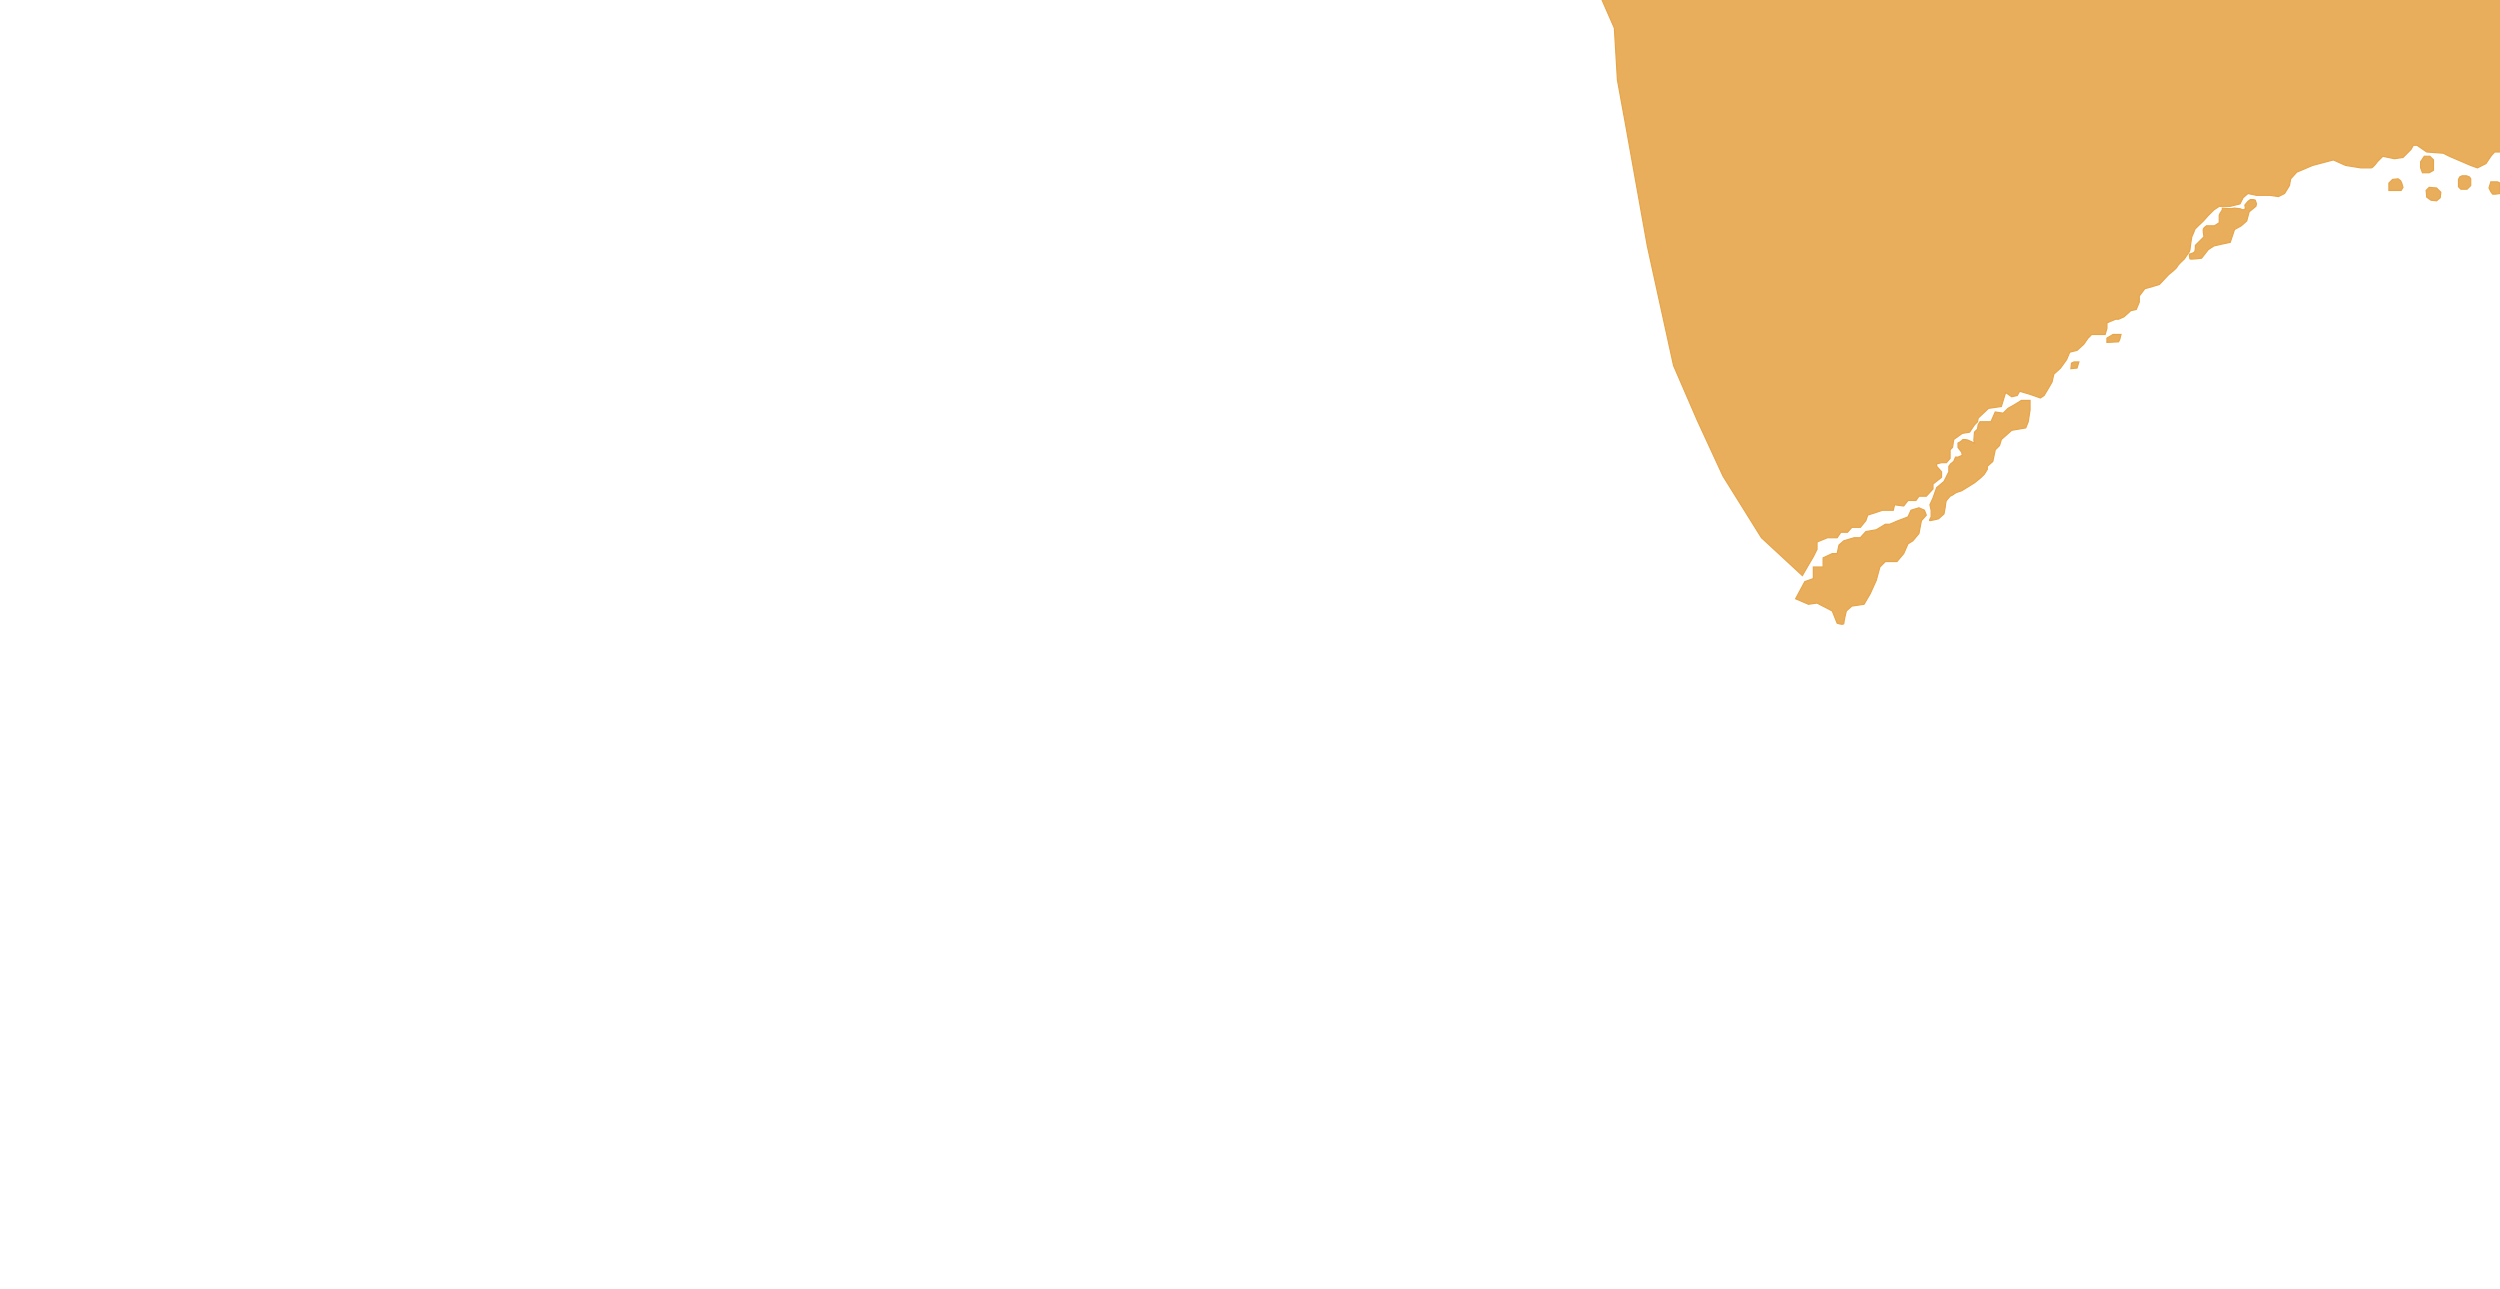 <svg width="2048" height="1056" viewBox="0 0 2048 1056" fill="none" xmlns="http://www.w3.org/2000/svg">
<g clip-path="url(#clip0_3966_1767)">
<path d="M2040.5 149H2043.5H2046L2048 150V158.5L2044.5 159H2042L2040.5 157L2039 154L2040.5 149Z" fill="#E7A54A" fill-opacity="0.9"/>
<path d="M2024 146.5L2023 145L2020.5 144H2017L2015 145L2014 147V153L2016 155H2021L2024 152V146.5Z" fill="#E7A54A" fill-opacity="0.9"/>
<path d="M1999.5 157.5L1996 154L1990 153.5L1987.5 156L1988 161.5L1991.5 164L1996 164.5L1999 162L1999.5 157.5Z" fill="#E7A54A" fill-opacity="0.9"/>
<path d="M1968.5 153.5L1967 156H1957V150L1960 147L1964.5 146.5L1966.5 148L1967.5 150L1968.5 153.5Z" fill="#E7A54A" fill-opacity="0.9"/>
<path d="M1993.5 131L1990.5 128H1986L1983 132.5V137.5L1984.5 141.5H1990L1993.5 139.5V131Z" fill="#E7A54A" fill-opacity="0.9"/>
<path d="M1493.5 457L1501 453.5H1505L1506.5 446.5L1510.5 443L1519 440.5H1524L1528.5 435.5L1537 434L1544.5 429.5H1548L1555 426.5L1563 423.5L1565.5 418L1572 416L1576.5 418L1578 422L1574 426.5L1572 437L1567 443L1563 445.5L1559.5 453.5L1554 460H1544.5L1540 464.5L1537 475.5L1532 486.5L1527 495L1517 496.5L1512.5 500.5C1511.83 503.167 1510.5 508.9 1510.5 510.5C1510.5 512.1 1506.83 511.167 1505 510.5L1501 500.5L1488.5 494L1481.5 495L1471 490.5L1478.5 476.5L1485.5 474V464.5H1493.5V457Z" fill="#E7A54A" fill-opacity="0.9"/>
<path d="M1592.5 394.5L1596.5 386.5V382L1598 380L1600.5 378L1602 374.5H1604L1607.5 373L1607 370.5L1604 366.5V363C1605 362.5 1607.1 361.3 1607.5 360.5C1607.9 359.7 1610.67 360.167 1612 360.5L1617.5 363L1617 360.5L1617.5 354L1620 351.5L1620.5 348L1622 345.5H1631L1634.5 337.5L1641 338.5L1645 334.5L1649.5 332L1656 328H1663V336C1663 336.4 1662 342.5 1661.5 345.5L1659.5 350.5L1648 352.5L1639.5 360L1638 365L1634.5 368.5L1632.5 378L1628 382V384.5L1625.5 388.5L1623 391L1617.5 395.5L1613.5 398L1607 402L1602.5 403.5L1599.5 405.5L1597.5 406.5C1596.67 407.5 1594.9 409.6 1594.5 410C1594.1 410.4 1593.67 413.833 1593.5 415.5L1592.5 421L1588 425C1586 425.5 1581.8 426.5 1581 426.5C1580.2 426.5 1581.33 424.5 1582 423.5V418L1581 413.5L1583.5 408L1586.5 399.5L1592.5 394.5Z" fill="#E7A54A" fill-opacity="0.9"/>
<path d="M1701.5 301.5L1703 296.5H1699L1697 297.5L1696.5 302L1701.5 301.5Z" fill="#E7A54A" fill-opacity="0.9"/>
<path d="M1736.5 278L1737.5 274H1731L1726 277V280.5L1735.5 280L1736.5 278Z" fill="#E7A54A" fill-opacity="0.9"/>
<path d="M1842.5 173.5L1848 169L1848.5 167L1847.5 164L1846 163.5H1843.5L1841.5 165L1839 168L1839.5 171L1837.5 172L1835 171L1830.5 170.5L1827.5 171L1820.5 170.5V172C1819.67 173.167 1818 175.7 1818 176.5V182.5L1814 185H1807.5C1806.83 185.5 1805.4 186.7 1805 187.5C1804.6 188.3 1805.17 192.167 1805.5 194L1798.5 201C1798.5 202.333 1798.4 205.2 1798 206C1797.5 207 1795 208 1794 208C1793 208 1794 211.5 1794 212C1794 212.4 1797.33 212.167 1799 212L1803.5 211.5L1809 204.5L1813.5 201.5L1820 200L1827 198.5L1830.5 188L1836 185L1840.5 181L1842.5 173.5Z" fill="#E7A54A" fill-opacity="0.9"/>
<path d="M1322.5 23L1310 -5.5H2049.5V124.5H2043.5L2040.5 128L2036.5 134L2029.5 137.5L2024 135.5L2006.5 128L2001.5 125.5L1988 124.5L1980 119H1977L1975 122.5L1968.5 129L1961.5 130L1952 128L1947.5 132.5C1946.33 134.167 1943.7 137.5 1942.5 137.5H1934L1921.5 135.5L1911.5 131L1894.5 135.5L1881.5 141L1876.5 146.5L1875.5 152L1871.5 158.5L1866.5 161L1859.5 160H1848.5L1841.5 158.5L1837.5 162L1835 167L1827 169H1818L1813.5 172L1809 176.5L1805 181C1802.67 183.167 1798 187.6 1798 188C1798 188.4 1796.33 192.167 1795.5 194C1795 197 1794 203.3 1794 204.5C1794 205.7 1792.33 208 1791.5 209L1789.5 212C1787.67 213.667 1783.9 217.3 1783.5 218.5C1783.1 219.7 1778.67 223.333 1776.5 225L1769 233L1762.5 235L1757 236.5L1752.5 242.5V247.5L1750 253.5L1745.5 254.5L1740 259.5L1735.5 261.5H1733L1726 264.5V269L1724.5 274H1713.5L1710.5 277L1707 282L1701.5 287L1695.5 288.5L1693 294.5L1688 301.5L1682.5 306.5L1681 313L1677.5 319L1674.5 324L1671.5 326L1663 323L1654.5 320.5L1652.5 324L1648 325L1643 321.5L1639.5 333L1629 334.5L1620.5 342.5L1620 345.5L1617.5 348L1613.5 354L1607.5 355L1600.5 360L1599.5 366.5L1597.5 368.5V370.5V375.5L1594.5 379H1590.5L1586.5 380V382L1590.5 386.5V391L1583.5 396.5V400.5L1578 406.5H1572L1569.5 410H1563L1559.5 414.5L1552 413.5L1551 418H1542L1530 422L1528.5 426.5L1524 432H1517L1513.5 436H1508L1505 440.5H1497L1488.5 444V450L1485.5 456L1480.5 464.5L1476.5 471.5L1443 440.5L1411.5 390L1390.5 344.5L1371 299.5L1349.5 201.5L1331.5 101L1325 65.5L1322.5 23Z" fill="#E7A54A" fill-opacity="0.9"/>
<path d="M2040.5 149H2043.5H2046L2048 150V158.5L2044.5 159H2042L2040.5 157L2039 154L2040.5 149Z" stroke="#E7A54A"/>
<path d="M2024 146.5L2023 145L2020.5 144H2017L2015 145L2014 147V153L2016 155H2021L2024 152V146.5Z" stroke="#E7A54A"/>
<path d="M1999.5 157.5L1996 154L1990 153.5L1987.5 156L1988 161.5L1991.5 164L1996 164.5L1999 162L1999.5 157.5Z" stroke="#E7A54A"/>
<path d="M1968.5 153.5L1967 156H1957V150L1960 147L1964.5 146.5L1966.5 148L1967.5 150L1968.5 153.5Z" stroke="#E7A54A"/>
<path d="M1993.5 131L1990.5 128H1986L1983 132.5V137.5L1984.5 141.5H1990L1993.5 139.5V131Z" stroke="#E7A54A"/>
<path d="M1493.5 457L1501 453.5H1505L1506.5 446.5L1510.5 443L1519 440.5H1524L1528.5 435.5L1537 434L1544.5 429.5H1548L1555 426.5L1563 423.5L1565.5 418L1572 416L1576.5 418L1578 422L1574 426.5L1572 437L1567 443L1563 445.5L1559.5 453.5L1554 460H1544.5L1540 464.5L1537 475.5L1532 486.5L1527 495L1517 496.5L1512.5 500.5C1511.83 503.167 1510.5 508.9 1510.5 510.5C1510.5 512.1 1506.83 511.167 1505 510.5L1501 500.5L1488.5 494L1481.5 495L1471 490.5L1478.5 476.5L1485.5 474V464.5H1493.5V457Z" stroke="#E7A54A"/>
<path d="M1592.5 394.5L1596.5 386.5V382L1598 380L1600.5 378L1602 374.5H1604L1607.5 373L1607 370.5L1604 366.5V363C1605 362.5 1607.1 361.3 1607.5 360.5C1607.9 359.7 1610.67 360.167 1612 360.5L1617.5 363L1617 360.5L1617.5 354L1620 351.5L1620.5 348L1622 345.5H1631L1634.5 337.5L1641 338.5L1645 334.5L1649.5 332L1656 328H1663V336C1663 336.4 1662 342.5 1661.5 345.5L1659.5 350.5L1648 352.5L1639.5 360L1638 365L1634.5 368.5L1632.5 378L1628 382V384.5L1625.5 388.5L1623 391L1617.5 395.5L1613.5 398L1607 402L1602.5 403.5L1599.5 405.5L1597.5 406.5C1596.67 407.5 1594.9 409.6 1594.5 410C1594.1 410.4 1593.67 413.833 1593.5 415.5L1592.5 421L1588 425C1586 425.5 1581.8 426.5 1581 426.5C1580.2 426.5 1581.33 424.5 1582 423.5V418L1581 413.5L1583.5 408L1586.5 399.5L1592.5 394.5Z" stroke="#E7A54A"/>
<path d="M1701.5 301.5L1703 296.5H1699L1697 297.5L1696.5 302L1701.5 301.5Z" stroke="#E7A54A"/>
<path d="M1736.5 278L1737.5 274H1731L1726 277V280.5L1735.5 280L1736.5 278Z" stroke="#E7A54A"/>
<path d="M1842.5 173.5L1848 169L1848.5 167L1847.5 164L1846 163.5H1843.5L1841.5 165L1839 168L1839.5 171L1837.5 172L1835 171L1830.5 170.5L1827.5 171L1820.5 170.5V172C1819.67 173.167 1818 175.7 1818 176.5V182.5L1814 185H1807.5C1806.83 185.5 1805.4 186.7 1805 187.5C1804.6 188.3 1805.17 192.167 1805.5 194L1798.5 201C1798.5 202.333 1798.4 205.2 1798 206C1797.5 207 1795 208 1794 208C1793 208 1794 211.5 1794 212C1794 212.4 1797.33 212.167 1799 212L1803.5 211.5L1809 204.5L1813.5 201.5L1820 200L1827 198.5L1830.5 188L1836 185L1840.5 181L1842.5 173.5Z" stroke="#E7A54A"/>
<path d="M1322.5 23L1310 -5.5H2049.5V124.5H2043.5L2040.5 128L2036.5 134L2029.5 137.5L2024 135.5L2006.5 128L2001.5 125.5L1988 124.5L1980 119H1977L1975 122.5L1968.5 129L1961.5 130L1952 128L1947.5 132.5C1946.33 134.167 1943.7 137.5 1942.5 137.5H1934L1921.5 135.5L1911.5 131L1894.5 135.5L1881.5 141L1876.5 146.5L1875.5 152L1871.5 158.5L1866.5 161L1859.5 160H1848.5L1841.5 158.5L1837.5 162L1835 167L1827 169H1818L1813.5 172L1809 176.5L1805 181C1802.67 183.167 1798 187.6 1798 188C1798 188.4 1796.33 192.167 1795.5 194C1795 197 1794 203.3 1794 204.5C1794 205.7 1792.33 208 1791.5 209L1789.5 212C1787.67 213.667 1783.9 217.3 1783.5 218.5C1783.1 219.7 1778.67 223.333 1776.5 225L1769 233L1762.5 235L1757 236.5L1752.5 242.5V247.5L1750 253.5L1745.5 254.5L1740 259.5L1735.5 261.5H1733L1726 264.5V269L1724.5 274H1713.5L1710.5 277L1707 282L1701.5 287L1695.5 288.5L1693 294.5L1688 301.5L1682.5 306.5L1681 313L1677.5 319L1674.5 324L1671.5 326L1663 323L1654.5 320.5L1652.5 324L1648 325L1643 321.5L1639.5 333L1629 334.5L1620.5 342.5L1620 345.5L1617.5 348L1613.5 354L1607.5 355L1600.5 360L1599.5 366.5L1597.5 368.5V370.5V375.5L1594.5 379H1590.5L1586.5 380V382L1590.5 386.5V391L1583.5 396.5V400.5L1578 406.5H1572L1569.5 410H1563L1559.5 414.5L1552 413.5L1551 418H1542L1530 422L1528.5 426.5L1524 432H1517L1513.5 436H1508L1505 440.5H1497L1488.5 444V450L1485.5 456L1480.5 464.5L1476.5 471.5L1443 440.5L1411.5 390L1390.5 344.5L1371 299.5L1349.5 201.5L1331.5 101L1325 65.5L1322.5 23Z" stroke="#E7A54A"/>
</g>
<defs>
<clipPath id="clip0_3966_1767">
<rect width="2048" height="1056" fill="white"/>
</clipPath>
</defs>
</svg>
